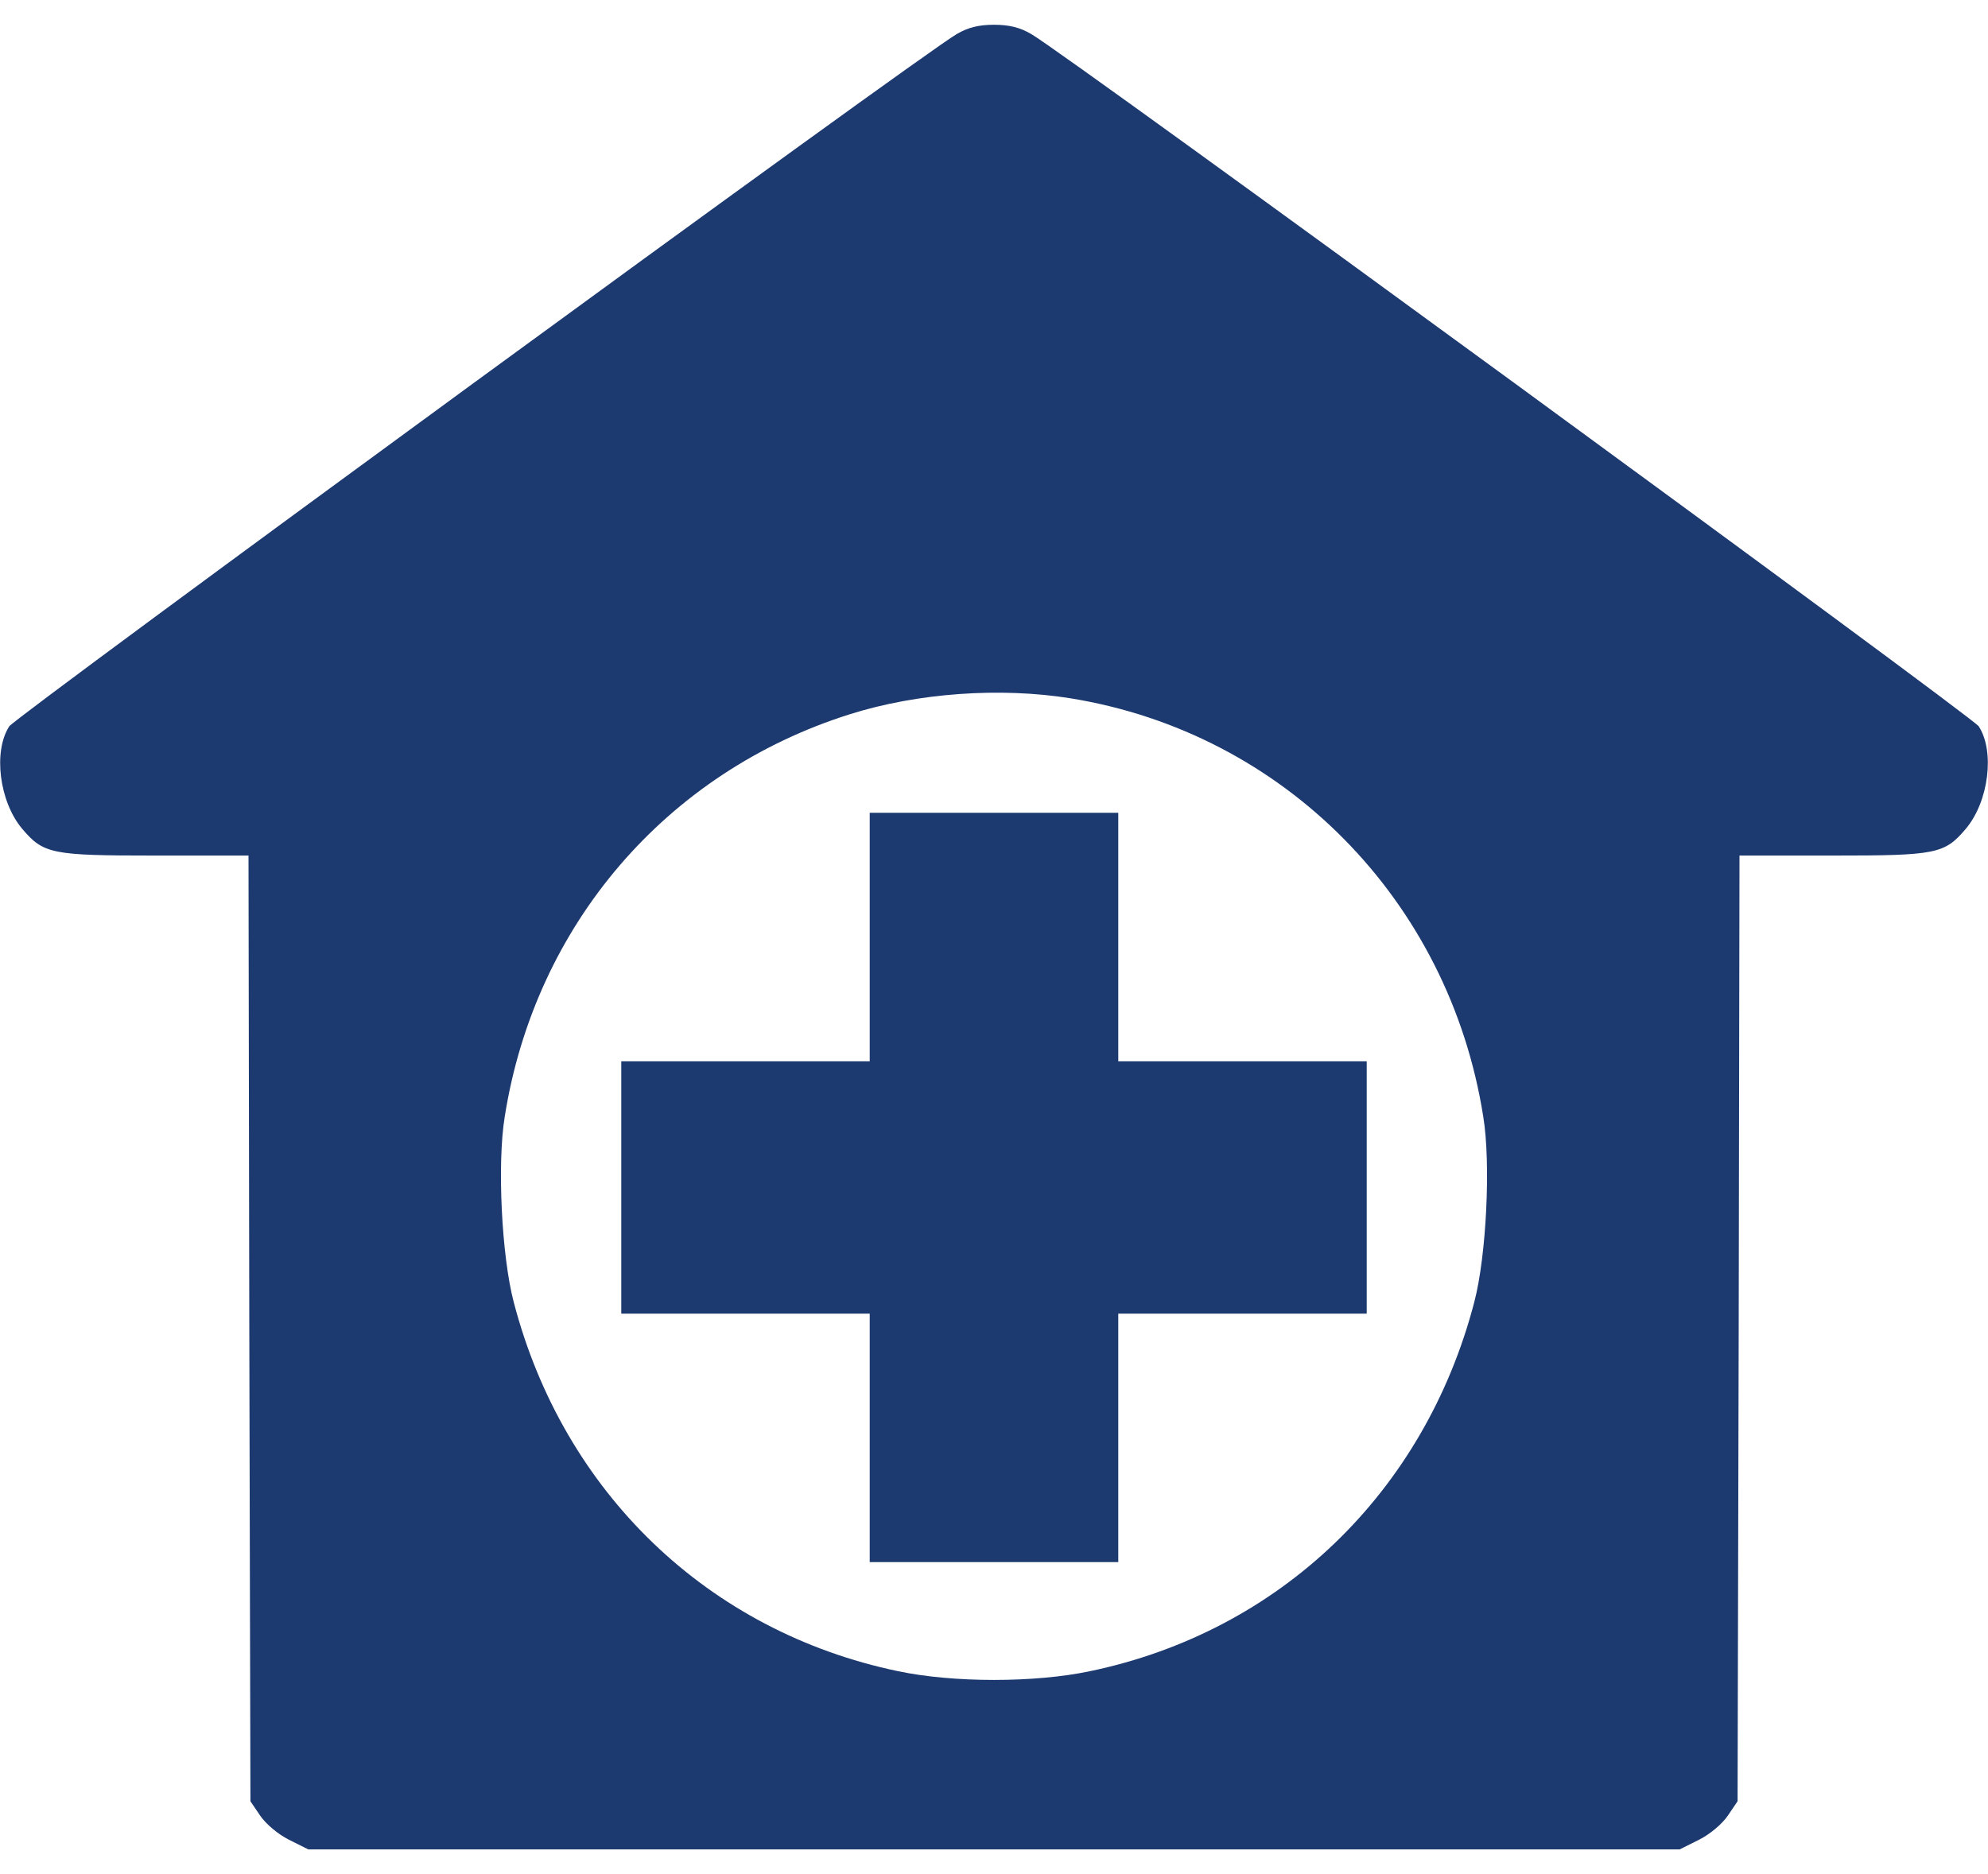 <svg width="35" height="33" viewBox="0 0 35 33" fill="none" xmlns="http://www.w3.org/2000/svg">
<path d="M16.844 0.6C16.249 0.935 0.287 12.61 0.164 12.788C-0.123 13.226 -0.014 14.114 0.39 14.593C0.766 15.037 0.909 15.065 2.728 15.065H4.375L4.389 23.391L4.409 31.717L4.58 31.97C4.683 32.12 4.895 32.298 5.086 32.394L5.428 32.565H17.5H29.572L29.914 32.394C30.105 32.298 30.317 32.12 30.42 31.97L30.591 31.717L30.611 23.391L30.625 15.065H32.273C34.091 15.065 34.234 15.037 34.61 14.593C35.014 14.114 35.123 13.226 34.836 12.788C34.713 12.61 18.751 0.935 18.156 0.6C17.958 0.483 17.767 0.436 17.5 0.436C17.233 0.436 17.042 0.483 16.844 0.6ZM18.847 12.296C22.607 12.904 25.512 15.851 26.113 19.658C26.25 20.485 26.168 22.119 25.956 22.926C25.081 26.282 22.531 28.73 19.189 29.427C18.218 29.632 16.782 29.632 15.812 29.427C12.469 28.73 9.919 26.282 9.044 22.926C8.832 22.119 8.75 20.485 8.887 19.658C9.42 16.288 11.73 13.595 14.964 12.576C16.153 12.2 17.616 12.098 18.847 12.296Z" fill="#1D3A70"/>
<path d="M15.312 16.5V18.688H13.125H10.938V20.909V23.131H13.125H15.312V25.318V27.506H17.5H19.688V25.318V23.131H21.875H24.062V20.909V18.688H21.875H19.688V16.5V14.312H17.5H15.312V16.5Z" fill="#1D3A70"/>
</svg>
